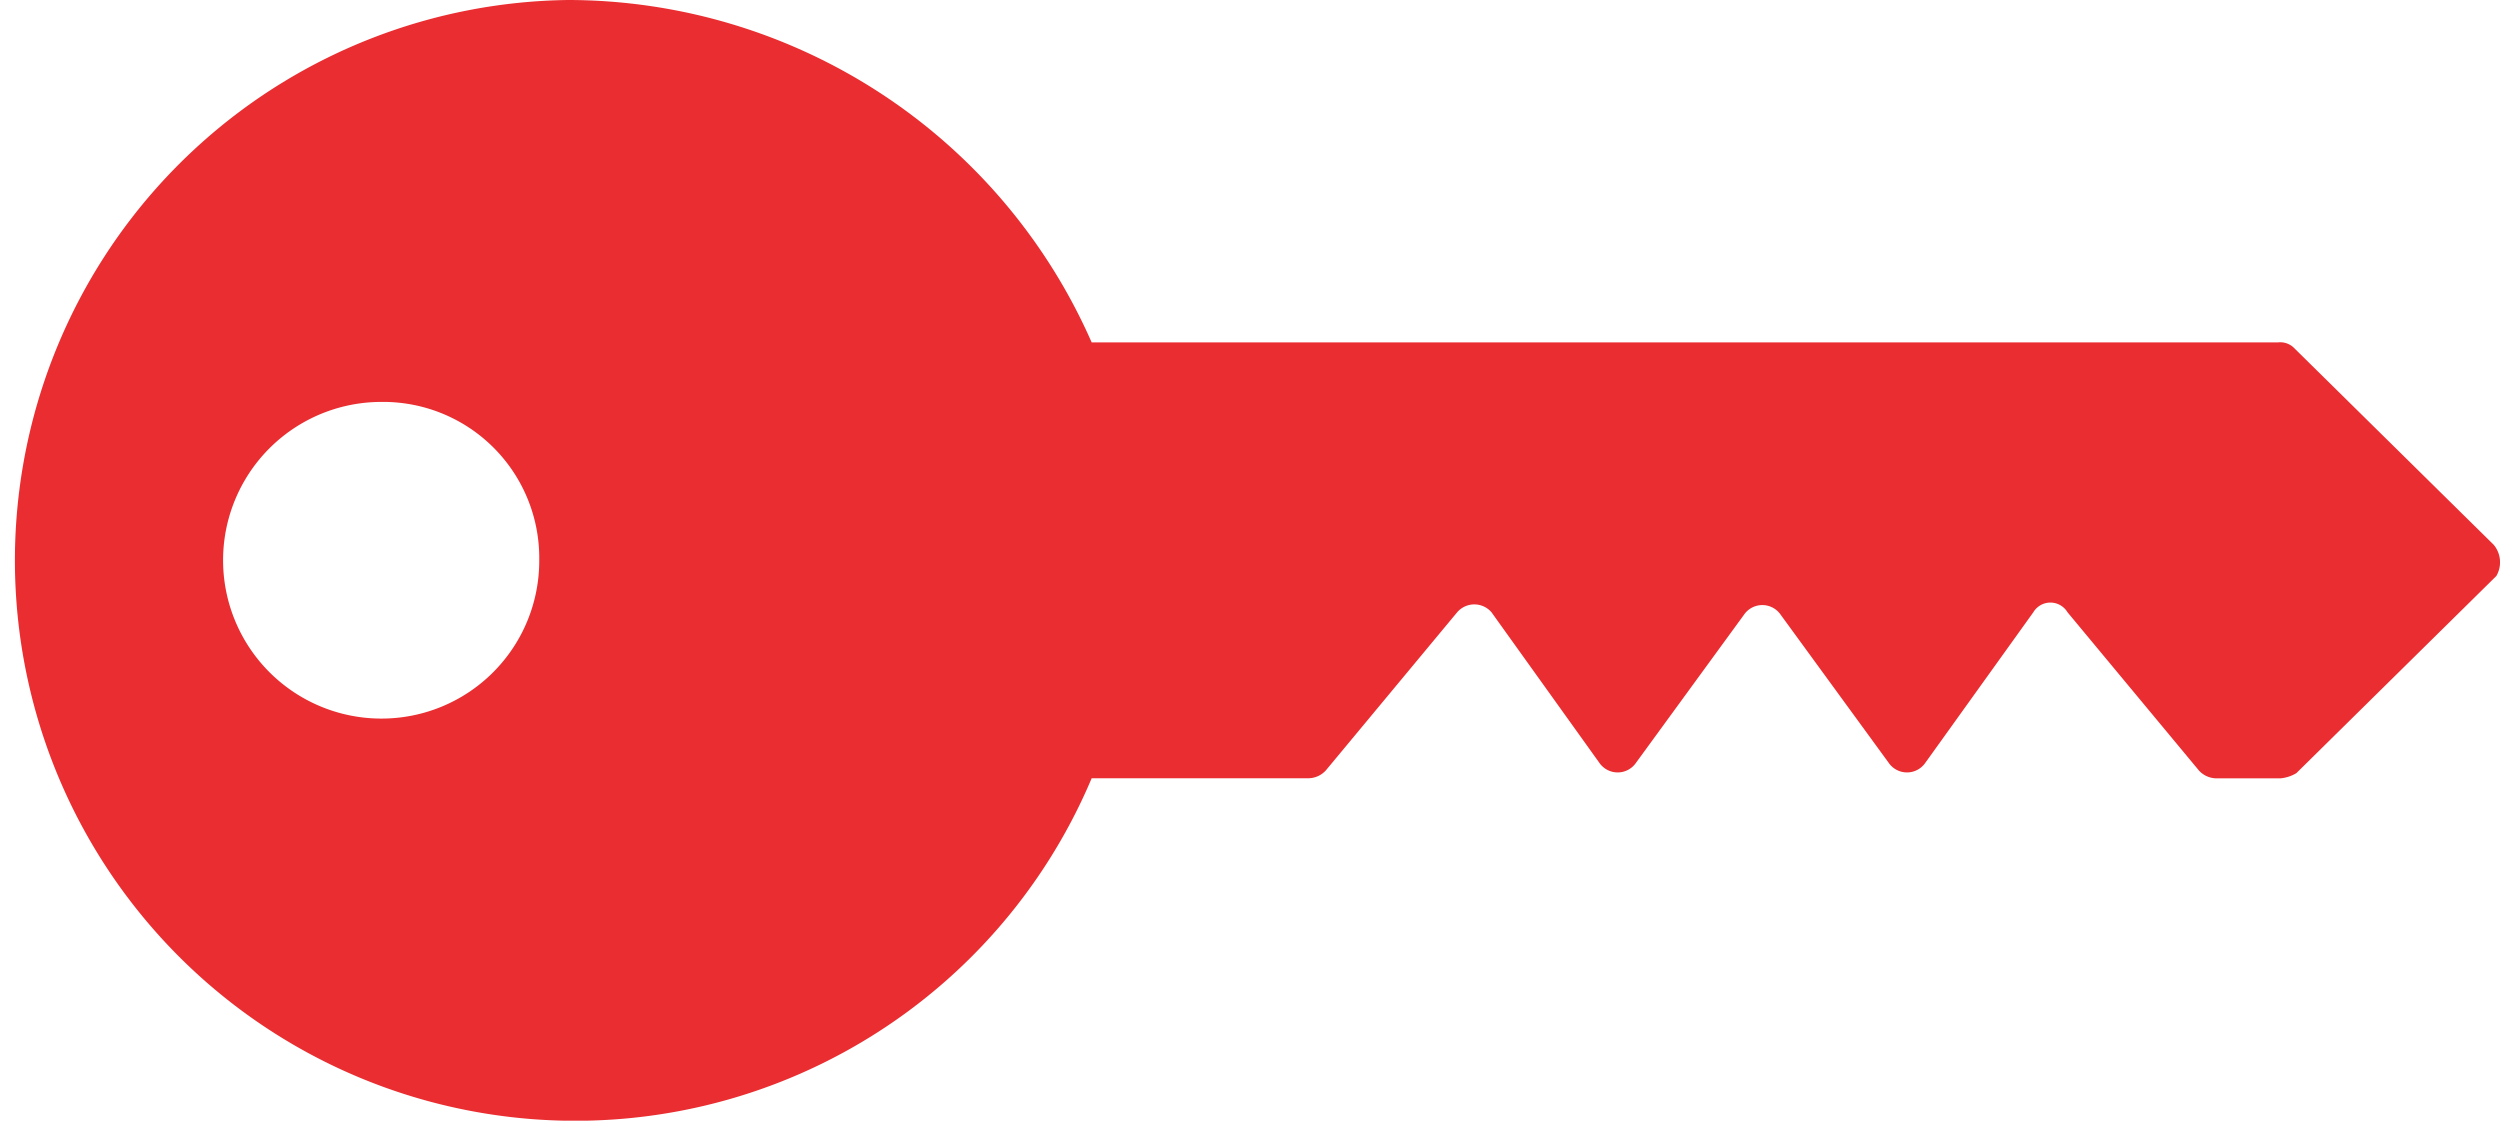 <svg xmlns="http://www.w3.org/2000/svg" width="30" height="13.448" viewBox="0 0 30 13.448"><defs><style>.a{fill:#ea2d30;}</style></defs><g transform="translate(-2.5 -28.4)"><path class="a" d="M32.424,34.937l-2.4-2.366a.234.234,0,0,0-.189-.062H15.6A6.872,6.872,0,0,0,9.318,28.4,6.725,6.725,0,1,0,15.6,37.739h2.588a.288.288,0,0,0,.221-.093l1.578-1.9a.272.272,0,0,1,.41,0l1.294,1.806a.267.267,0,0,0,.442,0l1.294-1.774a.267.267,0,0,1,.442,0l1.294,1.774a.267.267,0,0,0,.442,0L26.9,35.747a.239.239,0,0,1,.41,0l1.578,1.9a.288.288,0,0,0,.221.093h.758a.453.453,0,0,0,.189-.062l2.4-2.366A.327.327,0,0,0,32.424,34.937ZM7.077,37.023a1.9,1.9,0,1,1,0-3.8,1.873,1.873,0,0,1,1.894,1.9A1.893,1.893,0,0,1,7.077,37.023Z" transform="translate(0 0)"/></g></svg>
